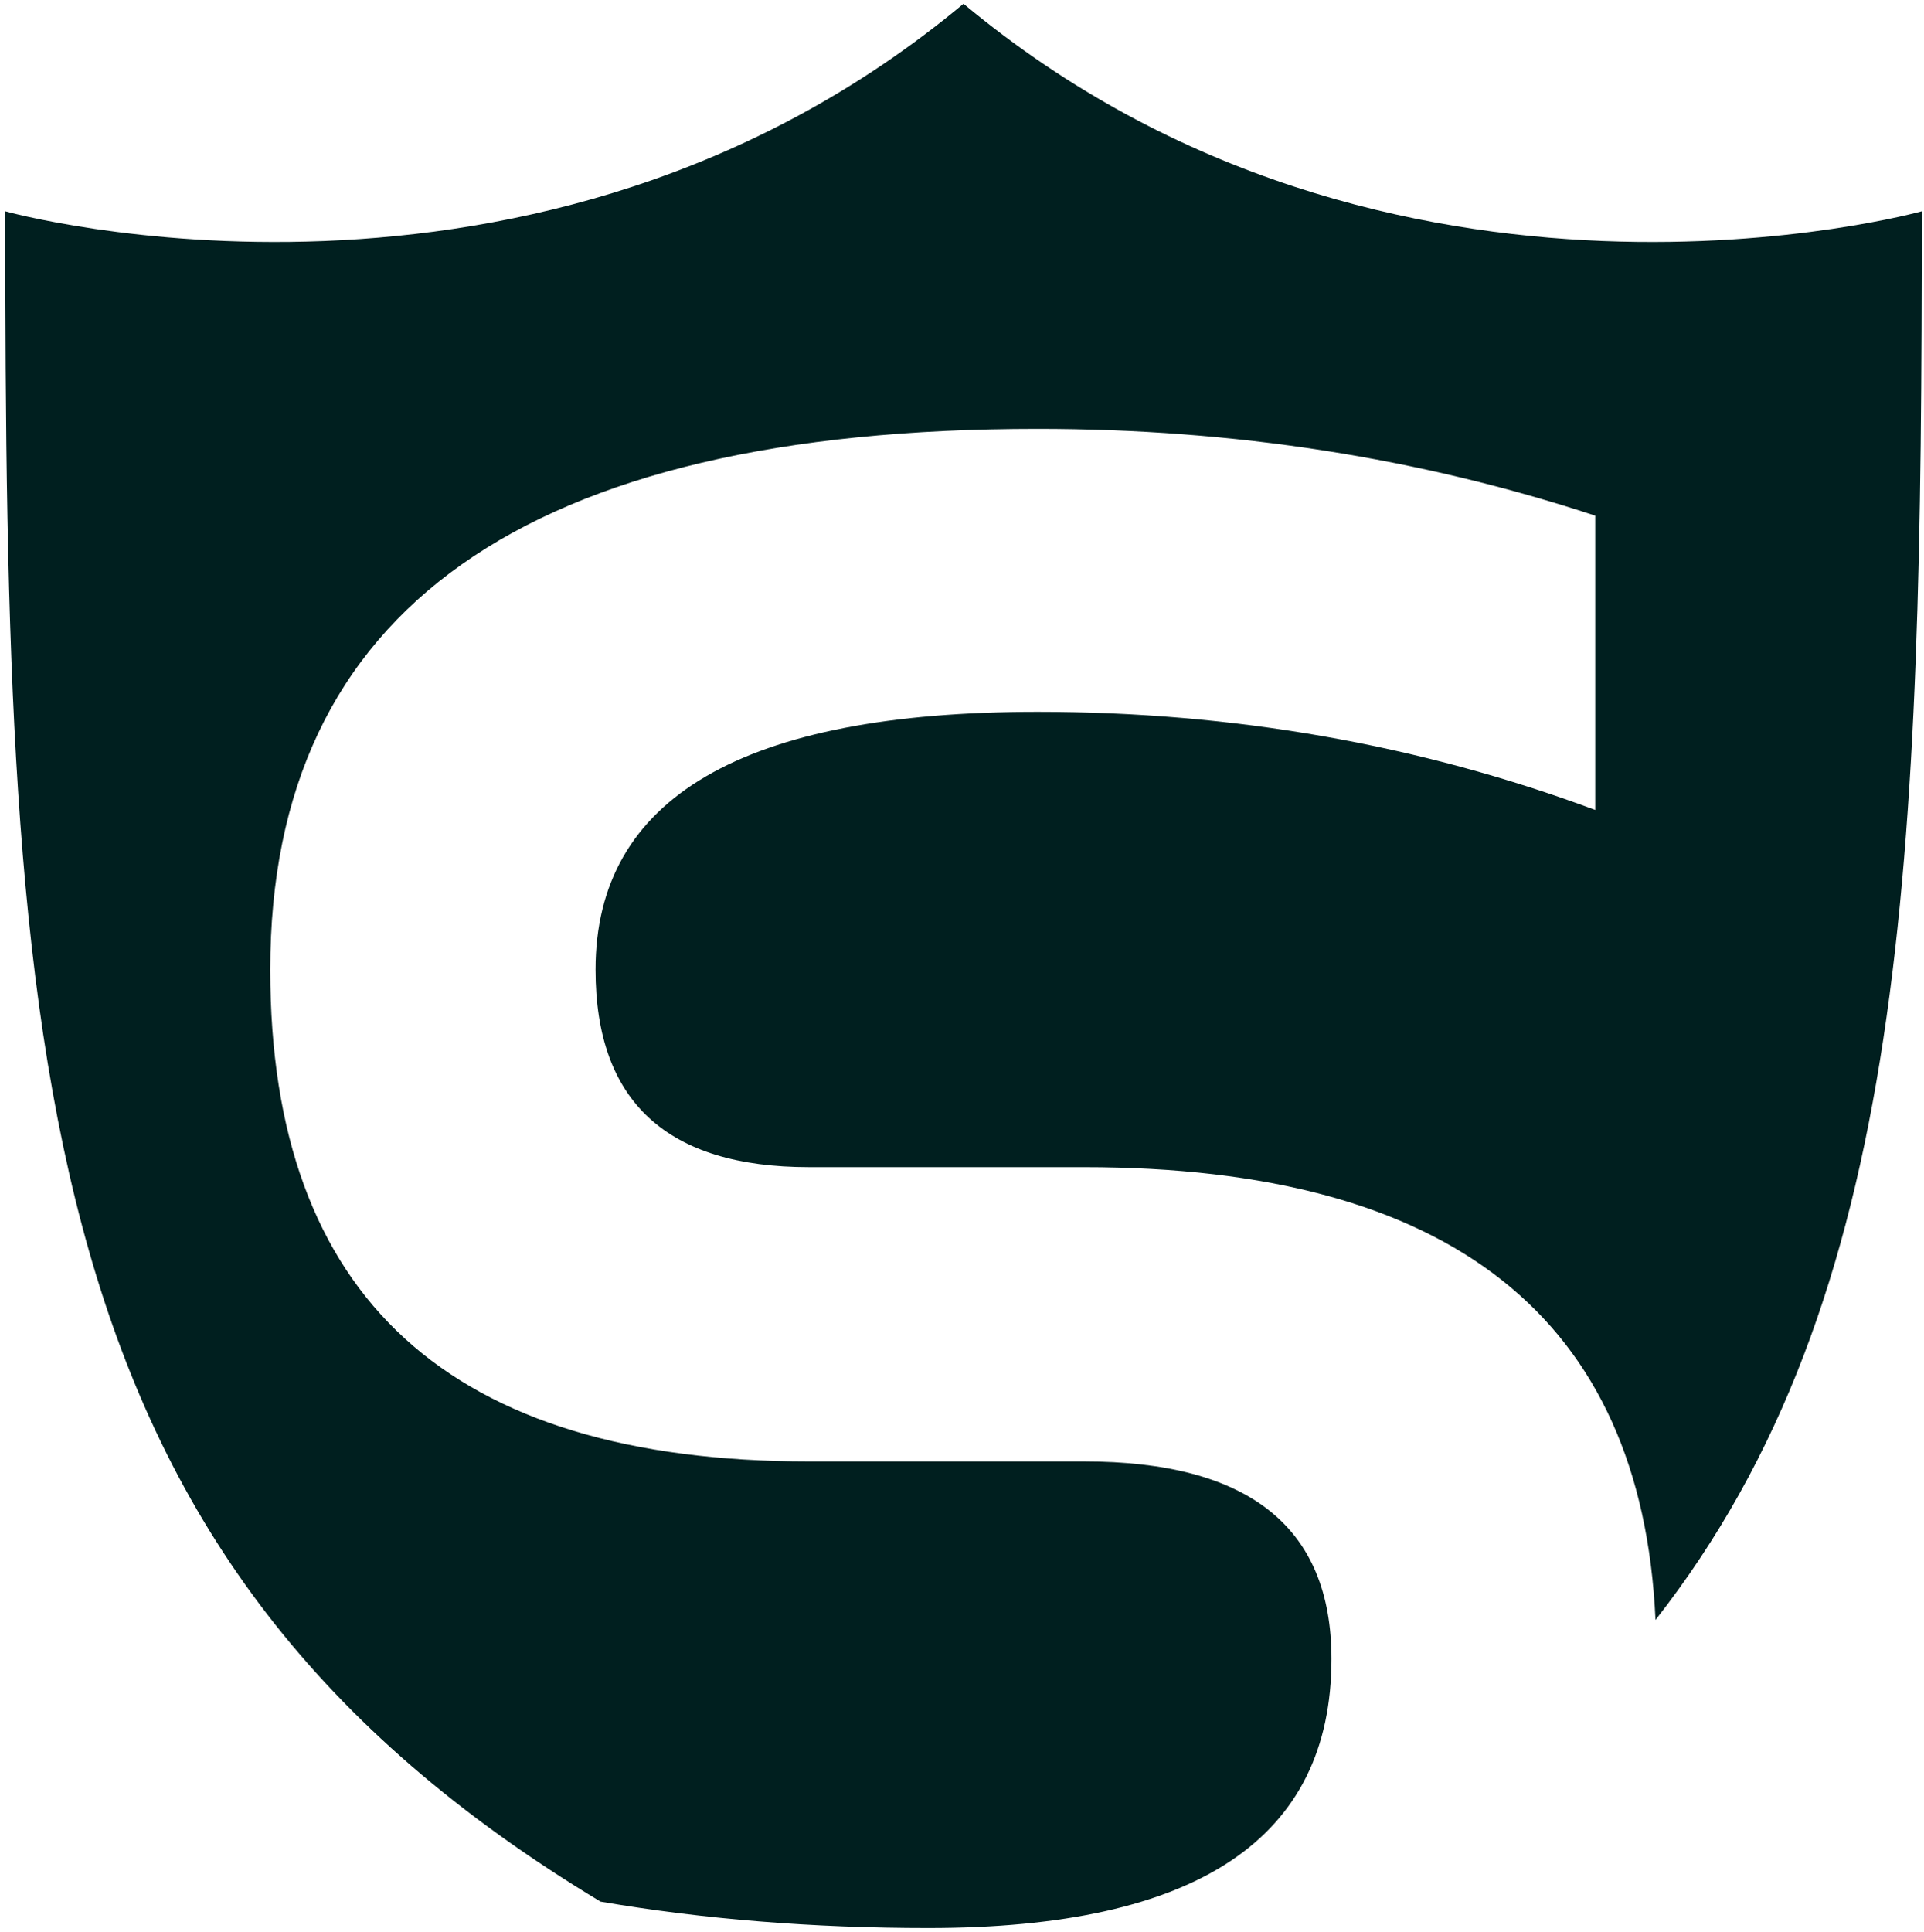 <svg width="256" height="257" viewBox="0 0 256 257" fill="none" xmlns="http://www.w3.org/2000/svg">
<path d="M79.907 252.986C4.042 207.308 0.7 142.89 0.7 28.108C0.7 28.108 71.385 47.852 128.2 0.5C185.015 47.852 255.7 28.108 255.7 28.108C255.7 114.78 253.862 172.673 220.274 215.507C218.436 175.35 193.036 155.271 144.242 155.271H107.646C88.763 155.271 79.239 146.571 79.239 129.002C79.239 106.135 98.845 94.701 138.059 94.701C164.127 94.701 188.859 99.052 212.253 107.752V68.599C188.859 60.903 164.127 57.054 138.059 57.054C69.881 57.054 35.959 81.148 35.959 129.002C35.959 172.673 59.855 194.424 107.646 194.424H144.242C166.188 194.424 177.161 203.181 177.161 220.693C177.161 244.62 159.281 256.5 123.521 256.5C108.148 256.5 93.609 255.329 79.907 252.986Z" fill="#001F1F"/>
</svg>
